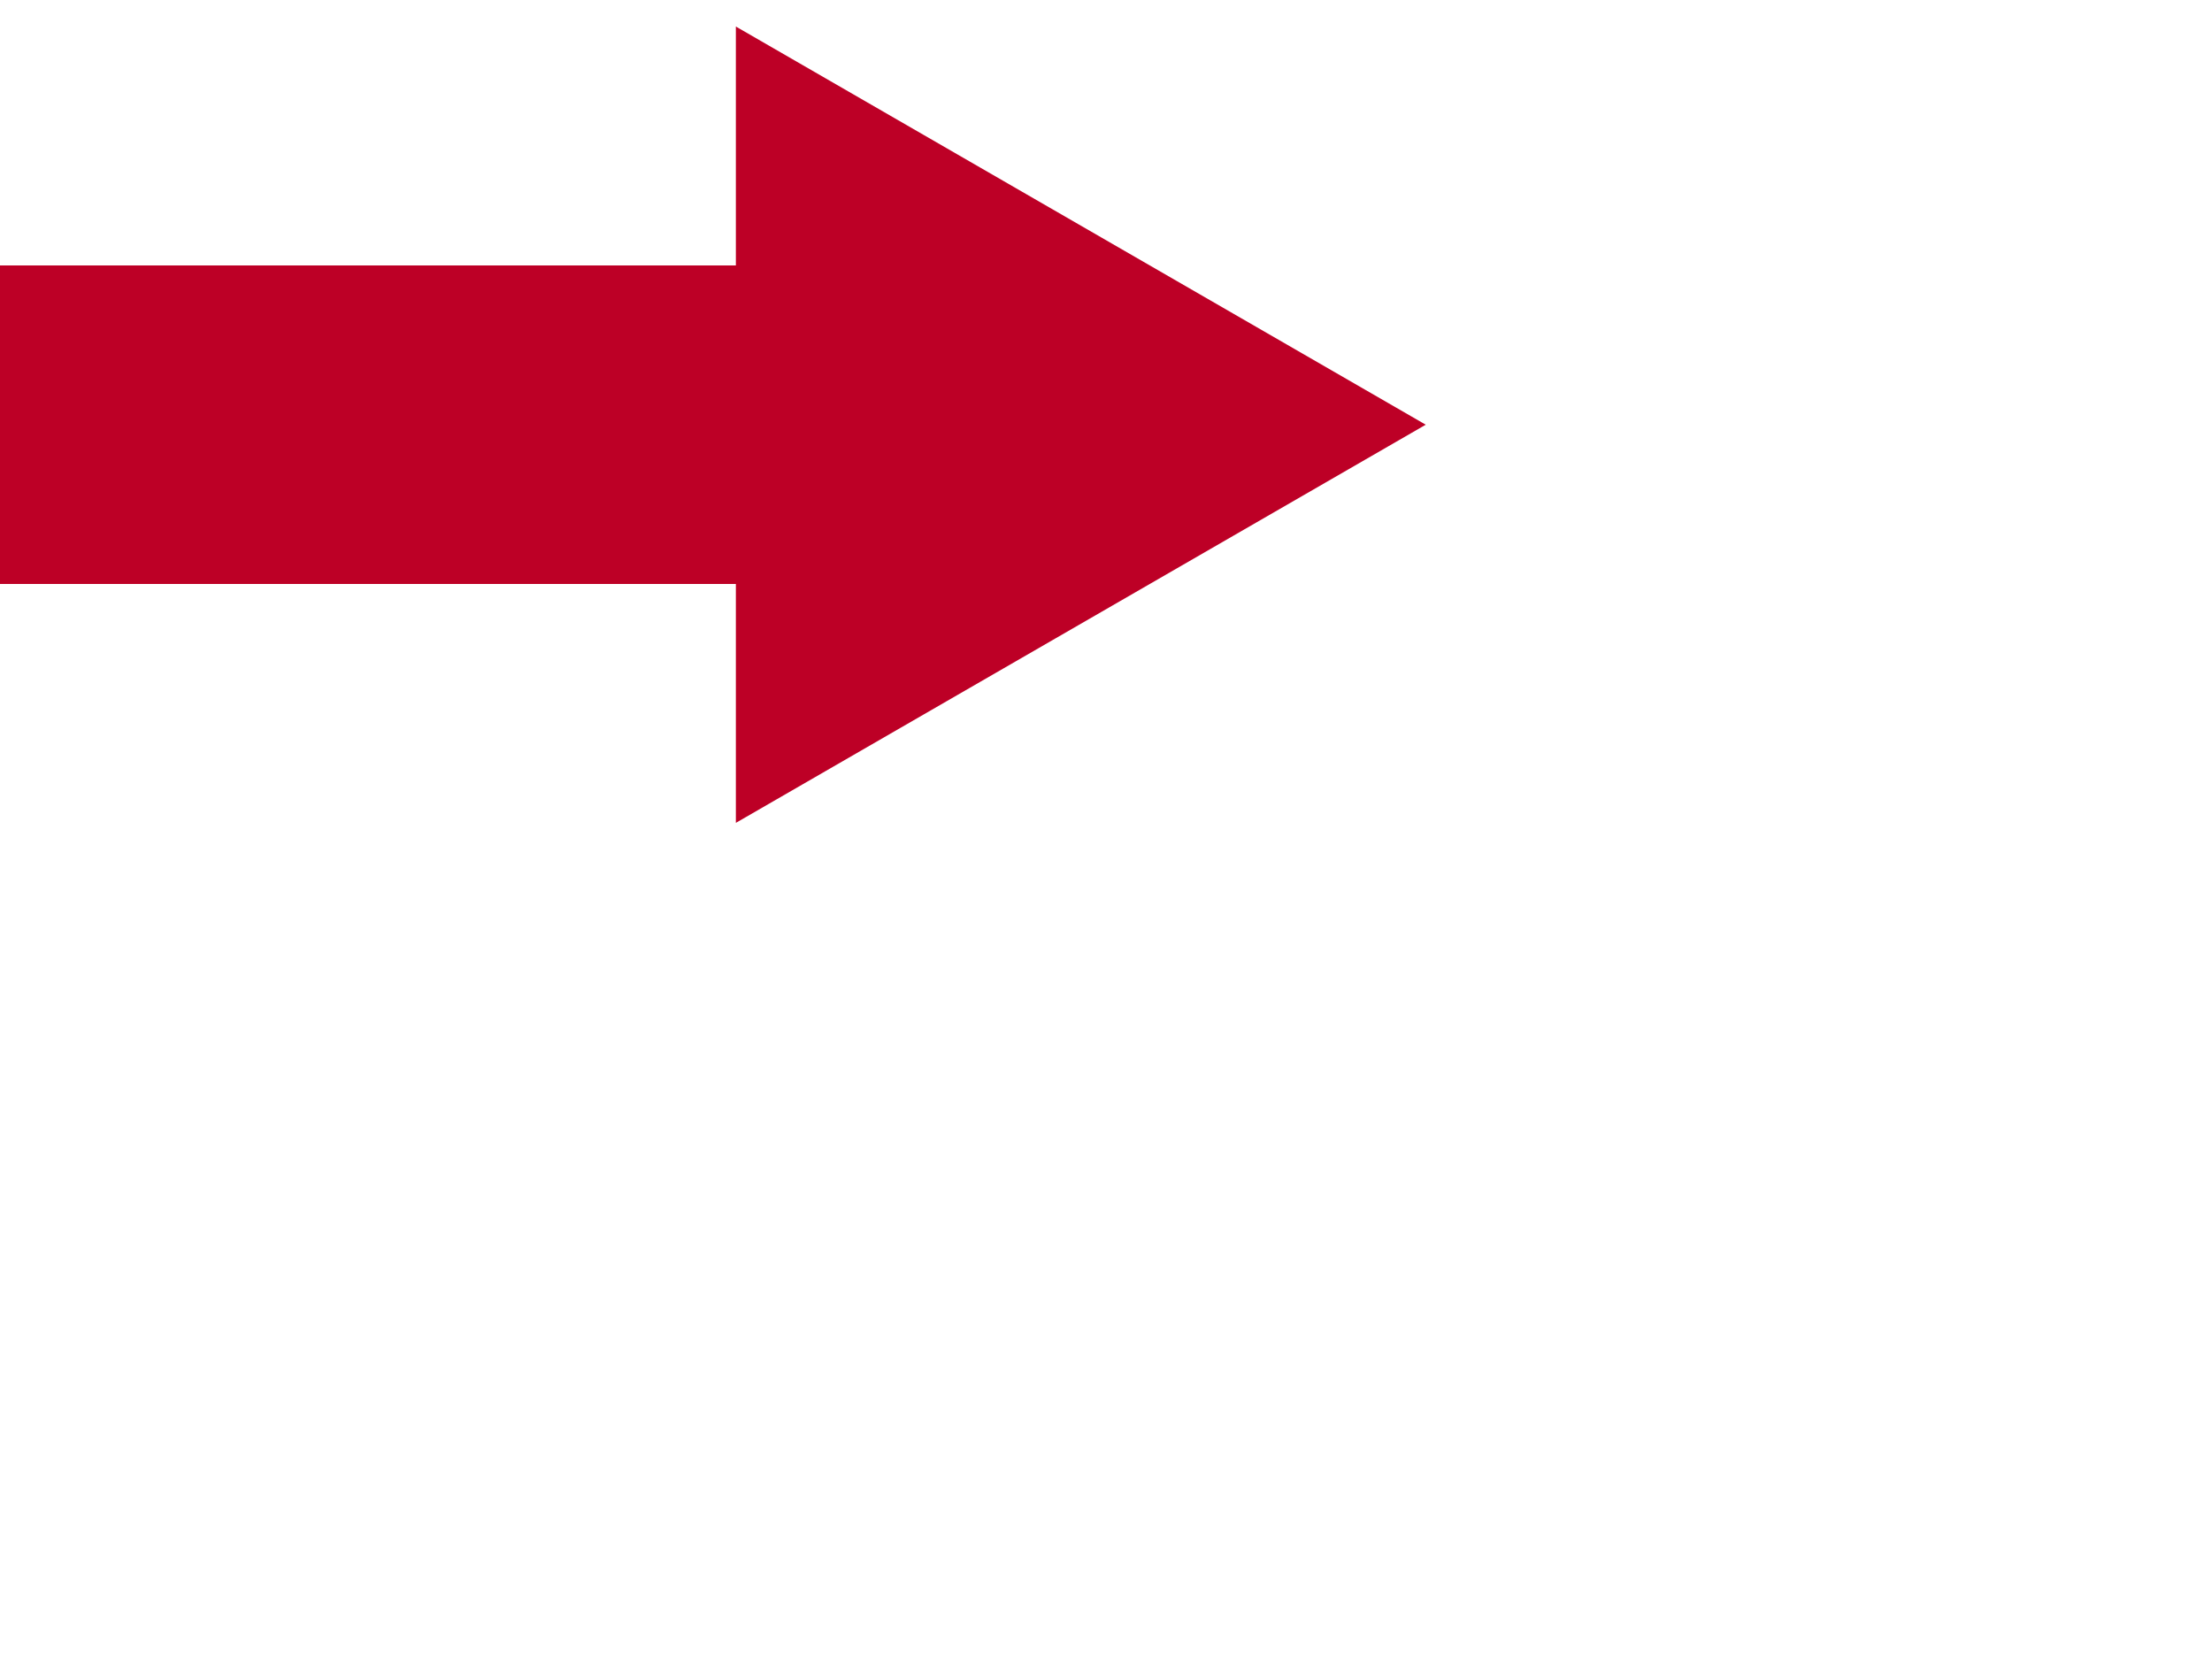<?xml version="1.0" encoding="utf-8"?>
<!-- Generated by IcoMoon.io -->
<!DOCTYPE svg PUBLIC "-//W3C//DTD SVG 1.1//EN" "http://www.w3.org/Graphics/SVG/1.1/DTD/svg11.dtd">
<svg version="1.1" xmlns="http://www.w3.org/2000/svg" xmlns:xlink="http://www.w3.org/1999/xlink" width="40" height="30" viewBox="0 0 40 30"><g id="icomoon-ignore">
</g>
<g transform="scale(0.02, 0.03)"><g transform="scale(2.599, 1.0)"><g transform="rotate(90, 256, 256)">
  <path style=" fill:#bd0026; " d="M256 16l-240 240h144v256h192v-256h144z"></path>
</g>
</g>
</g>

</svg>
